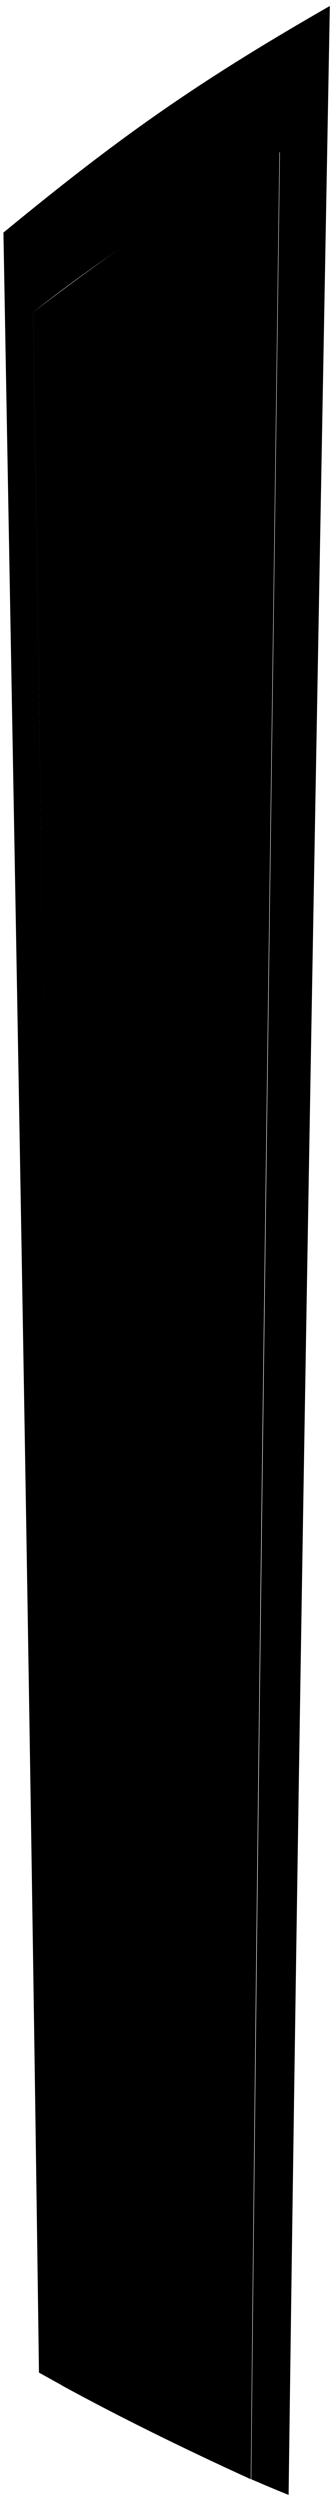 <svg viewBox="0 0 48.46 363.53">
  <path class="frameDarkSide" d="M.5,33.82C16.78,20.43,28,12.33,48,.87c-2.37,130.31-4.29,231.72-6,361.92-2.17-.88-3.26-1.34-5.44-2.28,1.21-122.38,2.55-215.94,4.17-338.38A240.56,240.56,0,0,0,4.83,45.38c1.62,108.44,3,193,4.21,301.49-1.35-.74-2-1.11-3.37-1.87C4.17,233.26,2.5,145.48.5,33.82Z"/>
  <path class="doorDarkSide" d="M4.83,45.38c13-9.84,20.81-15.21,35.84-23.25-1.62,122.4-3,216.05-4.17,338.38C26.61,356,17.34,351.43,9,346.87,7.81,238.36,6.45,153.82,4.83,45.38Z"/>
  <path class="bronzeDarker" d="M35.88,209.48,30.6,208l.24-37.46,5.43-1.11Z"/>
  <g class="bronzeDark">
    <path d="M33.77,199.94c-3.66,0-7.33,0-11,0,0-3.22,0-4.83,0-8,3.68,0,7.37,0,11.05,0C34.72,193.17,34.67,198.76,33.77,199.94Z"/>
    <path d="M32.77,184.22c1.51,0,2.75-2.4,2.78-5.39s-1.18-5.44-2.69-5.45l-2.38,0q0,5.41-.07,10.85Z"/>
    <path d="M28.25,173.36l2.67,0c.33,2.39.5,3.58.84,6-.37,2-.56,2.94-.92,4.9H28.19Z"/>
  </g>
  <g class="bronzeMediumDark">
    <path d="M31.28,196.32c.39,5.22-4.3,9.07-9.23,8.78a8.7,8.7,0,0,1-7.77-8.8c-.1-4.62,3.15-9.13,7.73-9.6C27.07,186.19,31.88,190.94,31.28,196.32Z"/>
    <path d="M30.93,173.44c.33,2.35.49,3.54.83,5.91-.37,1.92-.55,2.9-.9,4.78,1.29-.42,2.3-2.64,2.32-5.33S32.22,173.88,30.93,173.44Z"/>
    <path d="M28.19,184.24c.36-2,.55-3,.91-4.91l-.85-6h-.88c-.37,2.39-.56,3.58-.92,6,.34,2,.51,3,.86,4.91Z"/>
  </g>
</svg>
